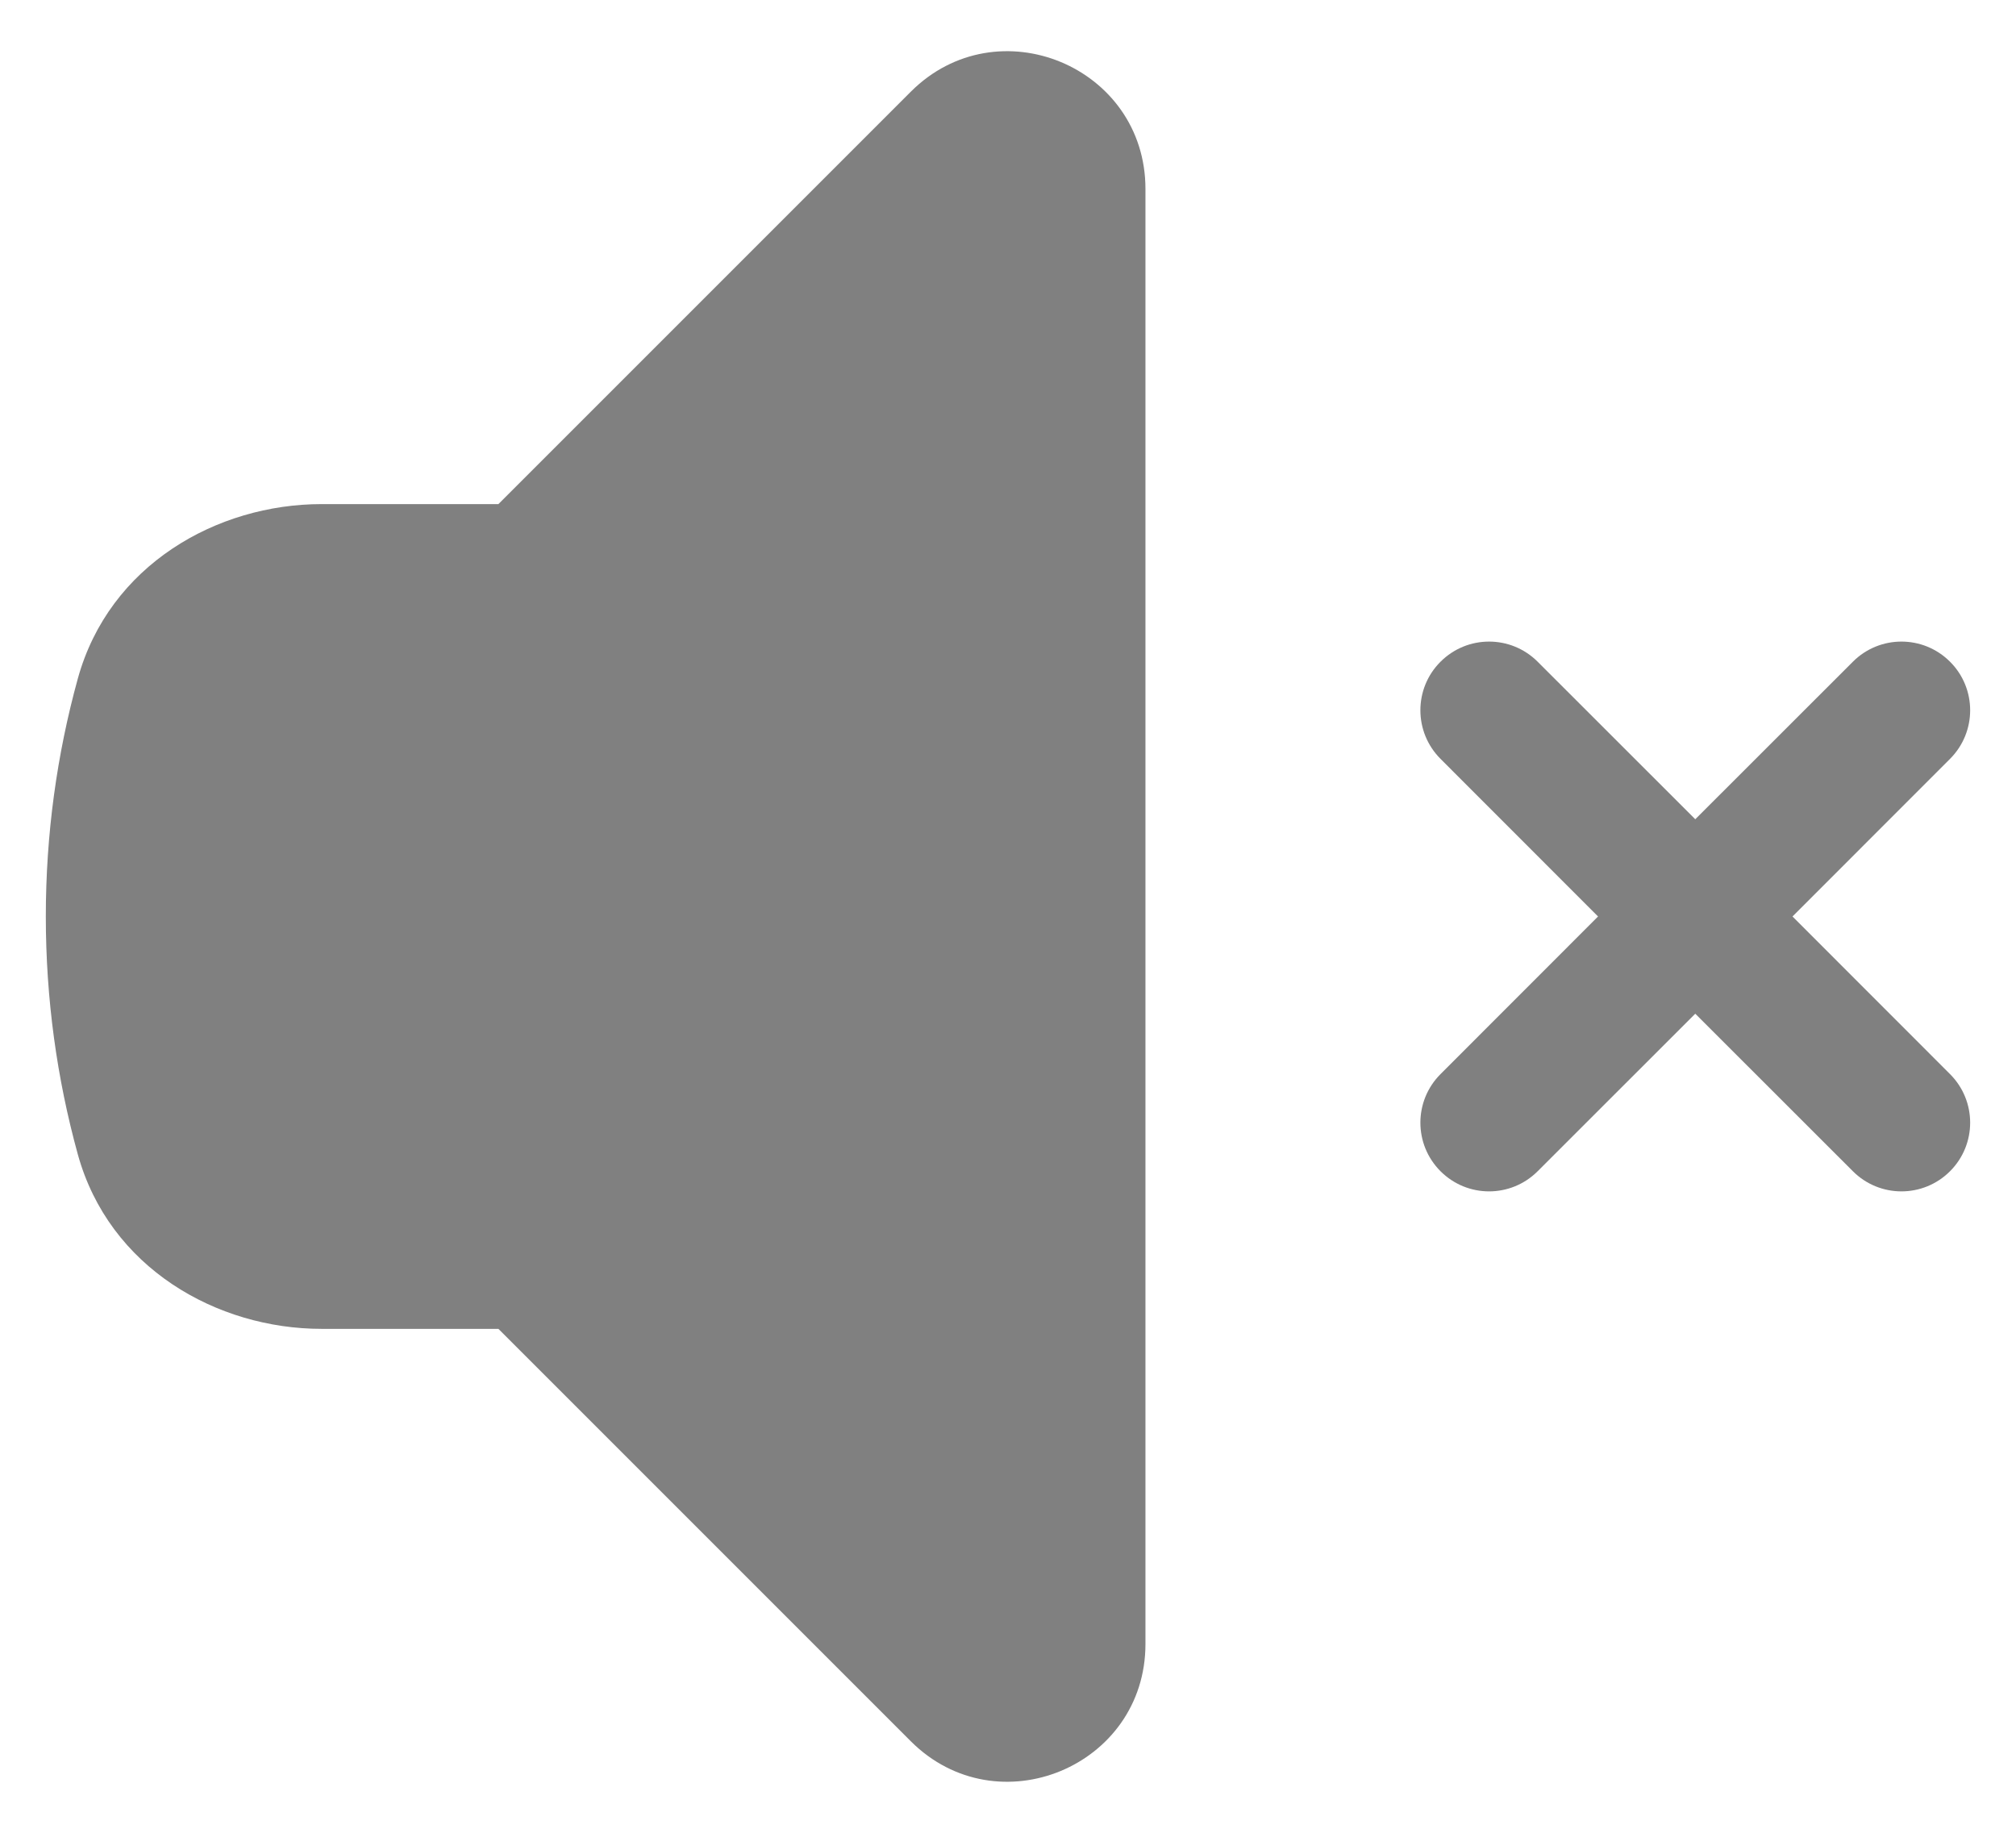 <svg width="22" height="20" viewBox="0 0 22 20" fill="none" xmlns="http://www.w3.org/2000/svg">
<path d="M12.5 2.062C12.5 0.725 10.884 0.056 9.939 1.001L5.439 5.501H3.509C2.368 5.501 1.191 6.165 0.849 7.406C0.621 8.233 0.5 9.103 0.5 10.001C0.5 10.899 0.621 11.769 0.849 12.596C1.191 13.836 2.368 14.501 3.509 14.501H5.439L9.939 19.001C10.884 19.946 12.5 19.277 12.5 17.94V2.062Z" fill="#808080"/>
<path d="M16.78 7.221C16.487 6.928 16.013 6.928 15.72 7.221C15.427 7.513 15.427 7.988 15.72 8.281L17.439 10.001L15.72 11.721C15.427 12.014 15.427 12.488 15.72 12.781C16.013 13.074 16.487 13.074 16.78 12.781L18.5 11.062L20.22 12.781C20.513 13.074 20.987 13.074 21.28 12.781C21.573 12.488 21.573 12.014 21.28 11.721L19.561 10.001L21.28 8.281C21.573 7.988 21.573 7.513 21.28 7.221C20.987 6.928 20.513 6.928 20.22 7.221L18.5 8.94L16.78 7.221Z" fill="#808080"/>
</svg>
